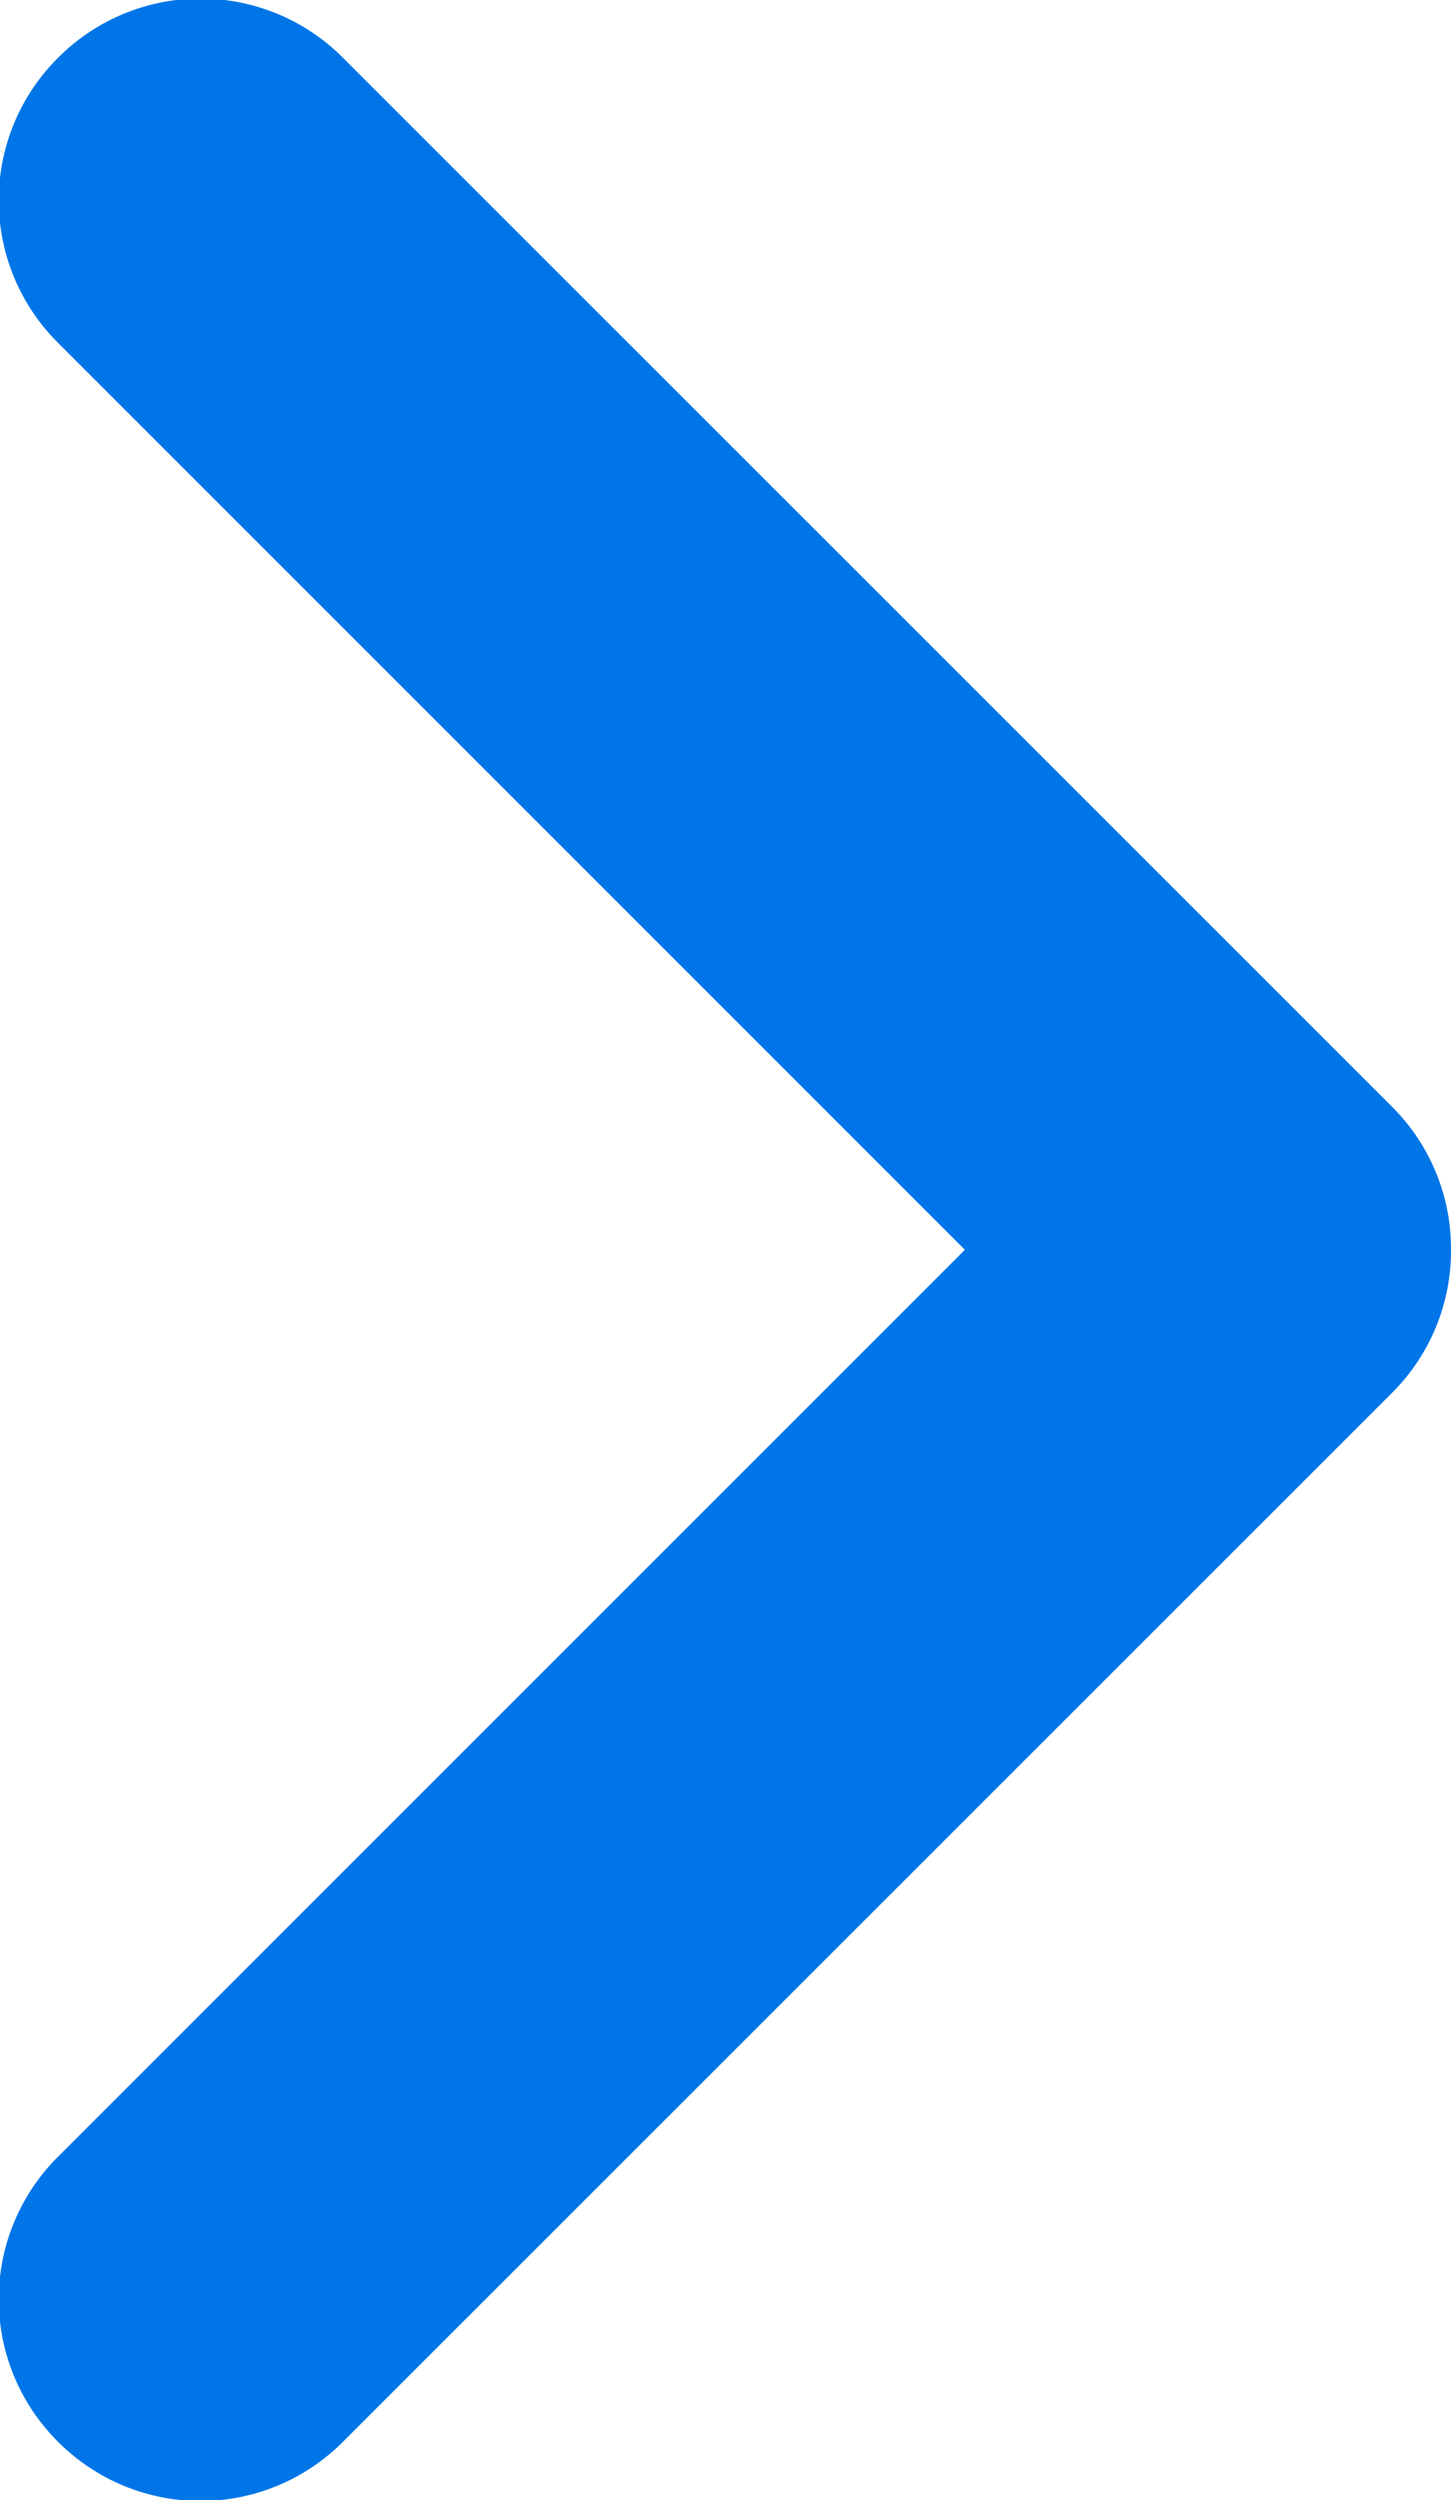 <svg xmlns="http://www.w3.org/2000/svg" width="7.128" height="12.281" viewBox="0 0 7.128 12.281"><defs><style>.a{fill:#0075e8;}</style></defs><g transform="translate(-4.672 -186.047) rotate(-90)"><path class="a" d="M-192.188,11.8a.984.984,0,0,1-.7-.289l-5.153-5.154a.987.987,0,0,1,0-1.4.987.987,0,0,1,1.4,0l4.455,4.455,4.455-4.455a.987.987,0,0,1,1.4,0,.987.987,0,0,1,0,1.4l-5.153,5.154A.984.984,0,0,1-192.188,11.8Z" transform="translate(0 0)"/></g></svg>